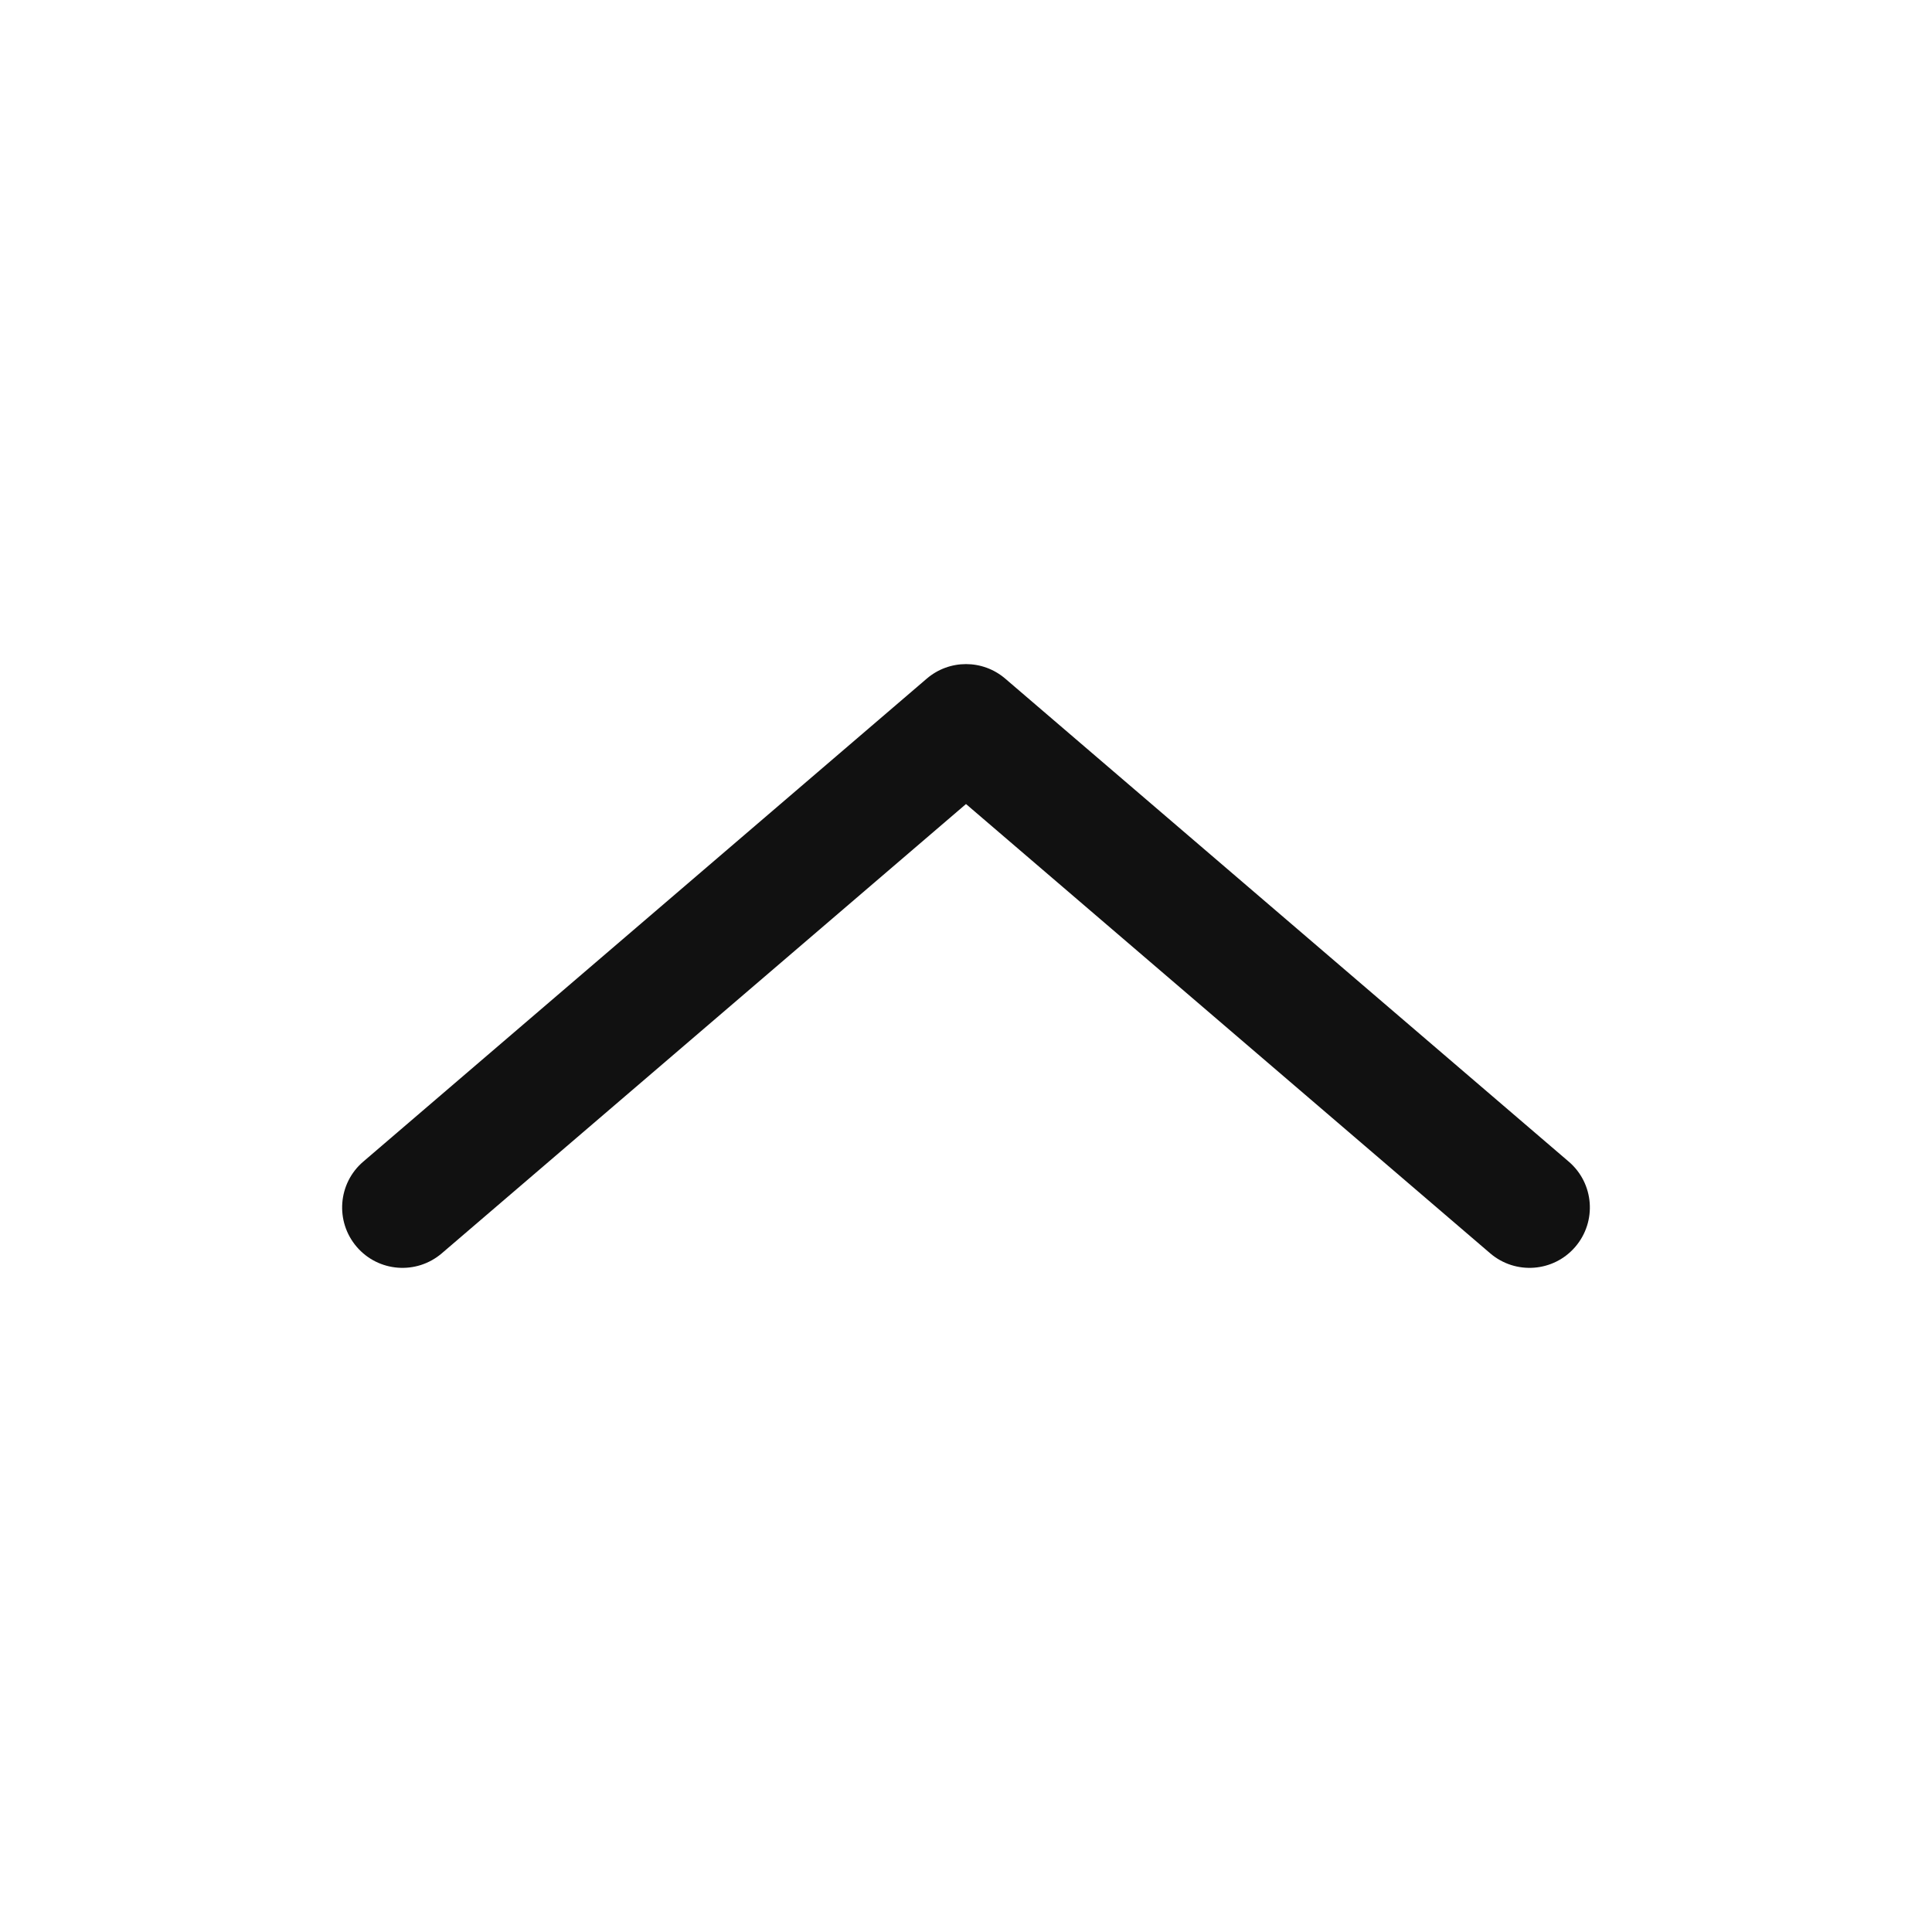 <svg width="18" height="18" viewBox="0 0 18 18" fill="none" xmlns="http://www.w3.org/2000/svg">
<path fill-rule="evenodd" clip-rule="evenodd" d="M14.677 11.616C14.475 11.852 14.12 11.879 13.884 11.677L9 7.491L4.116 11.677C3.88 11.879 3.525 11.852 3.323 11.616C3.121 11.38 3.148 11.025 3.384 10.823L8.634 6.323C8.845 6.142 9.155 6.142 9.366 6.323L14.616 10.823C14.852 11.025 14.879 11.38 14.677 11.616Z" fill="#111111"/>
</svg>
